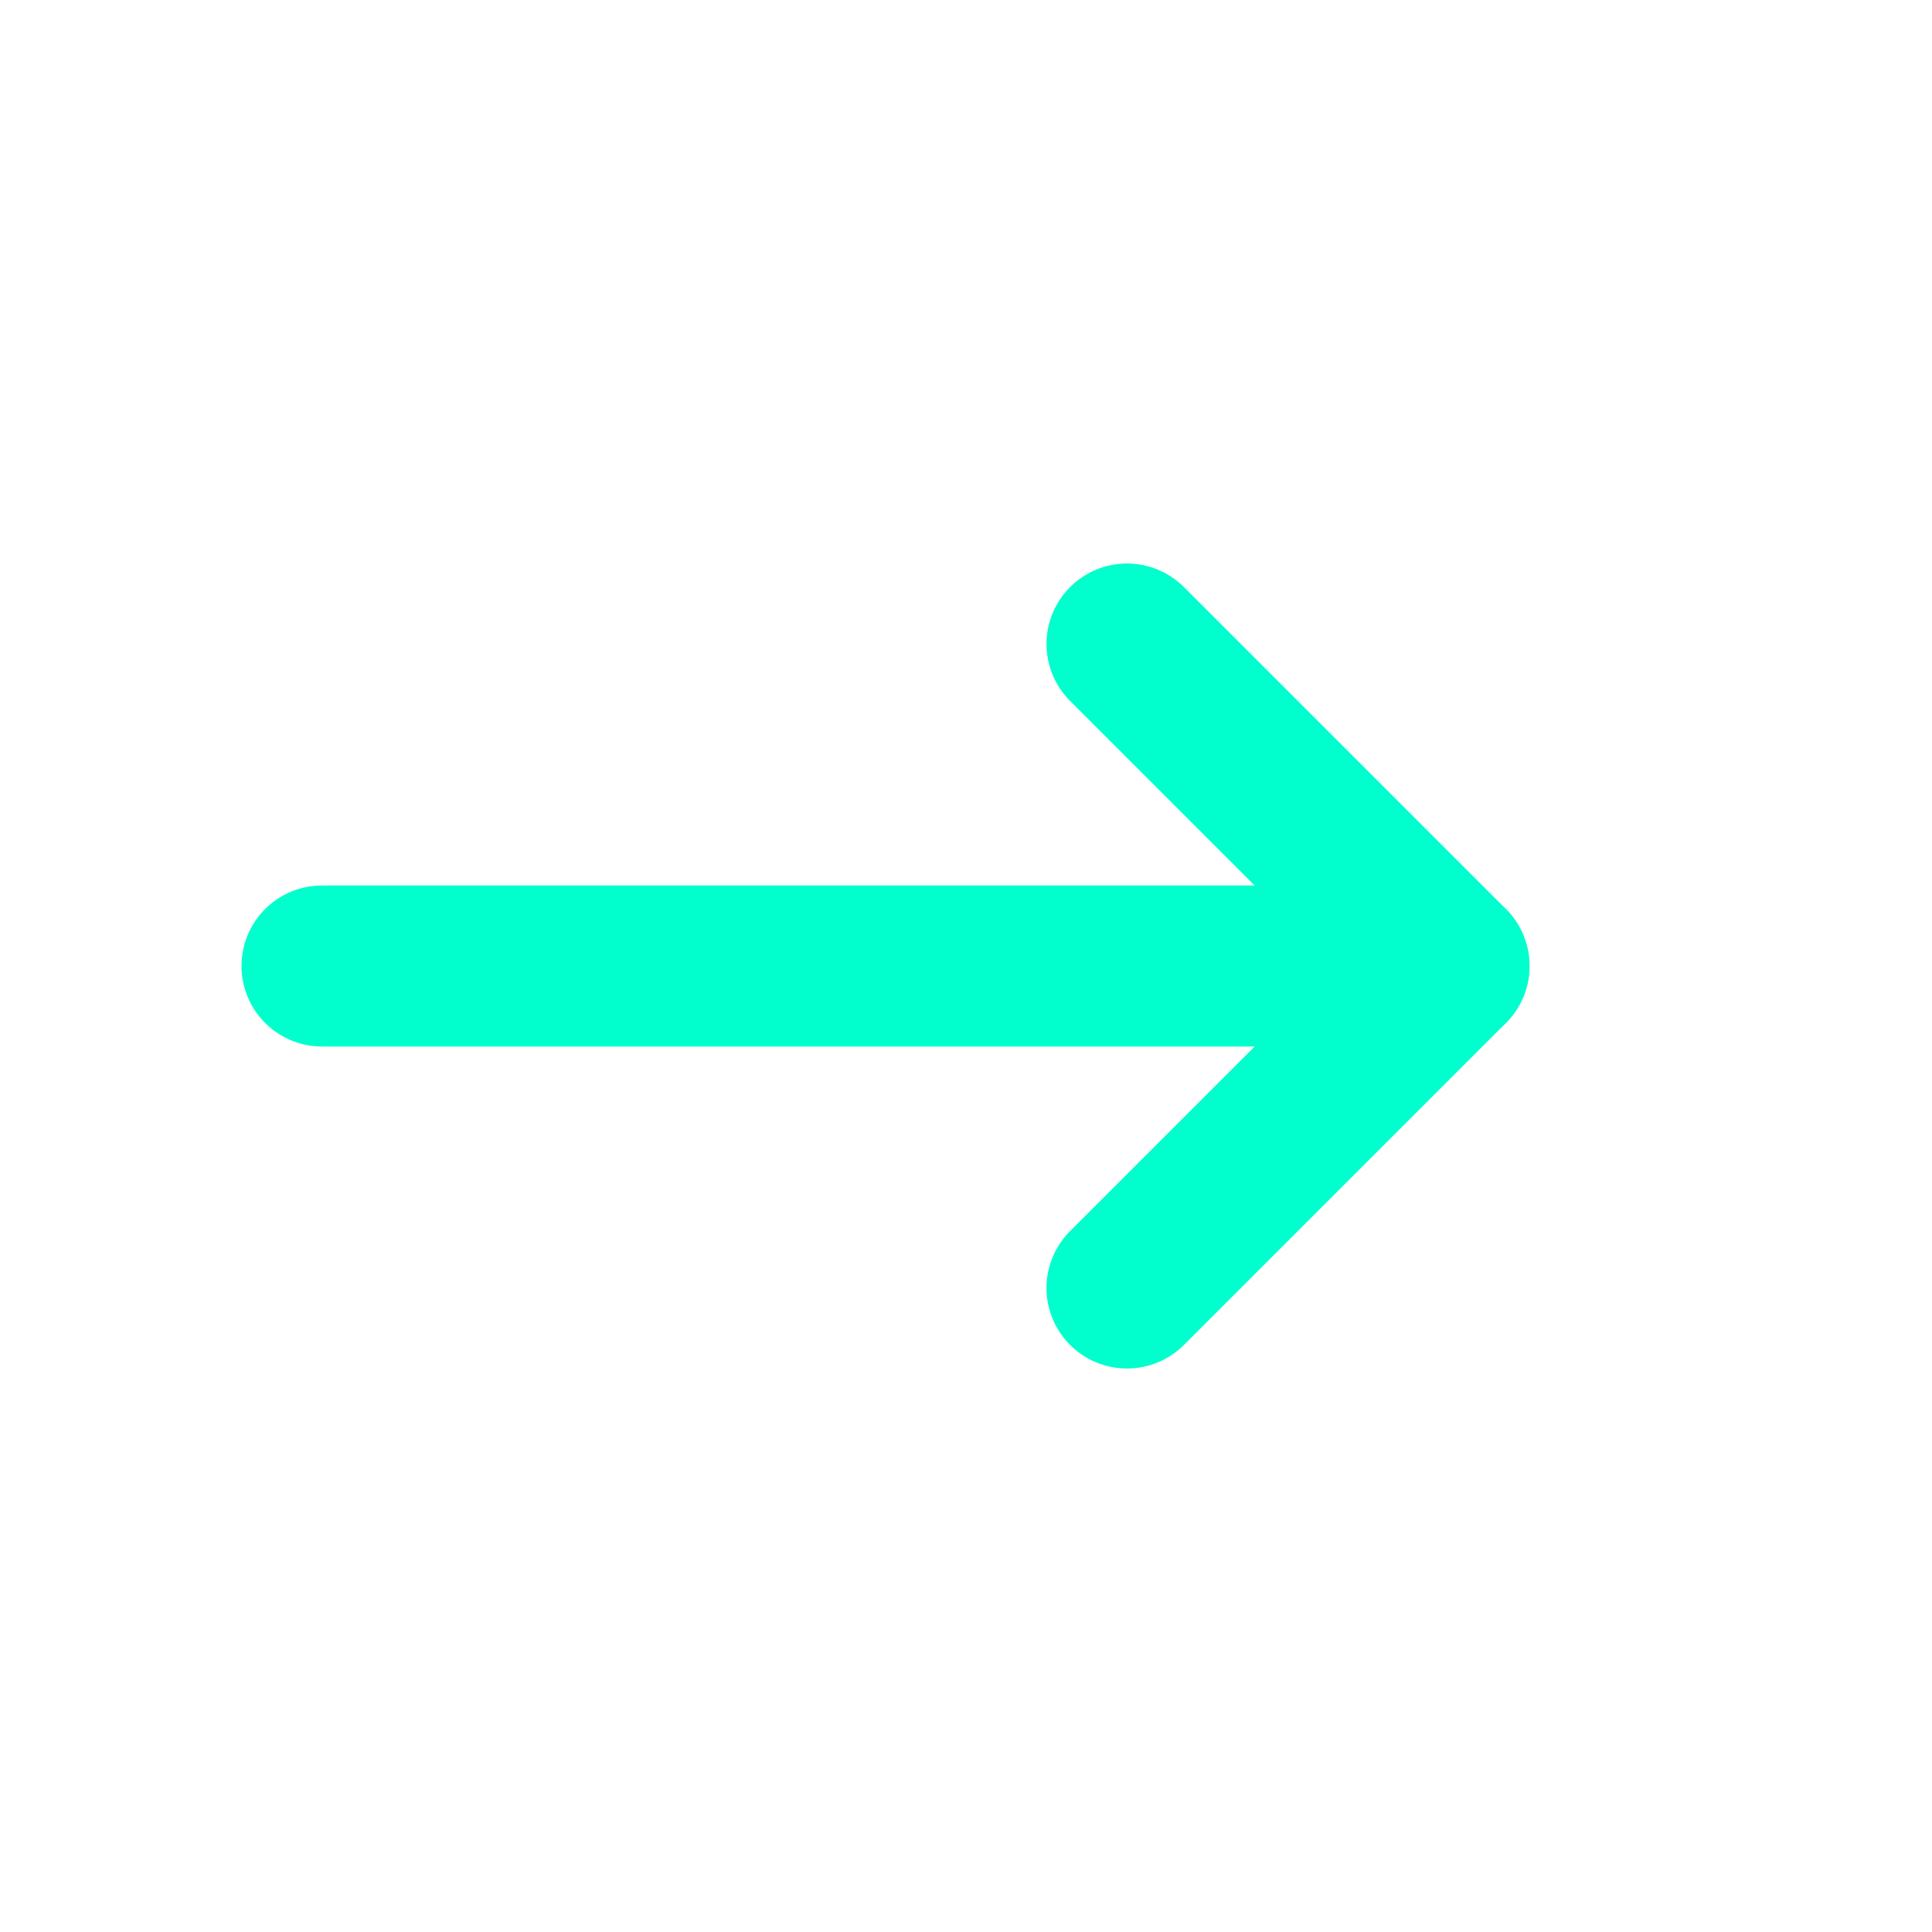<svg xmlns="http://www.w3.org/2000/svg" viewBox="0 0 60 60" fill="none">
  <path d="M10 30H45" stroke="#00ffcc" stroke-width="5" stroke-linecap="round" />
  <path d="M35 20L45 30L35 40" stroke="#00ffcc" stroke-width="5" stroke-linecap="round" stroke-linejoin="round" />
</svg>